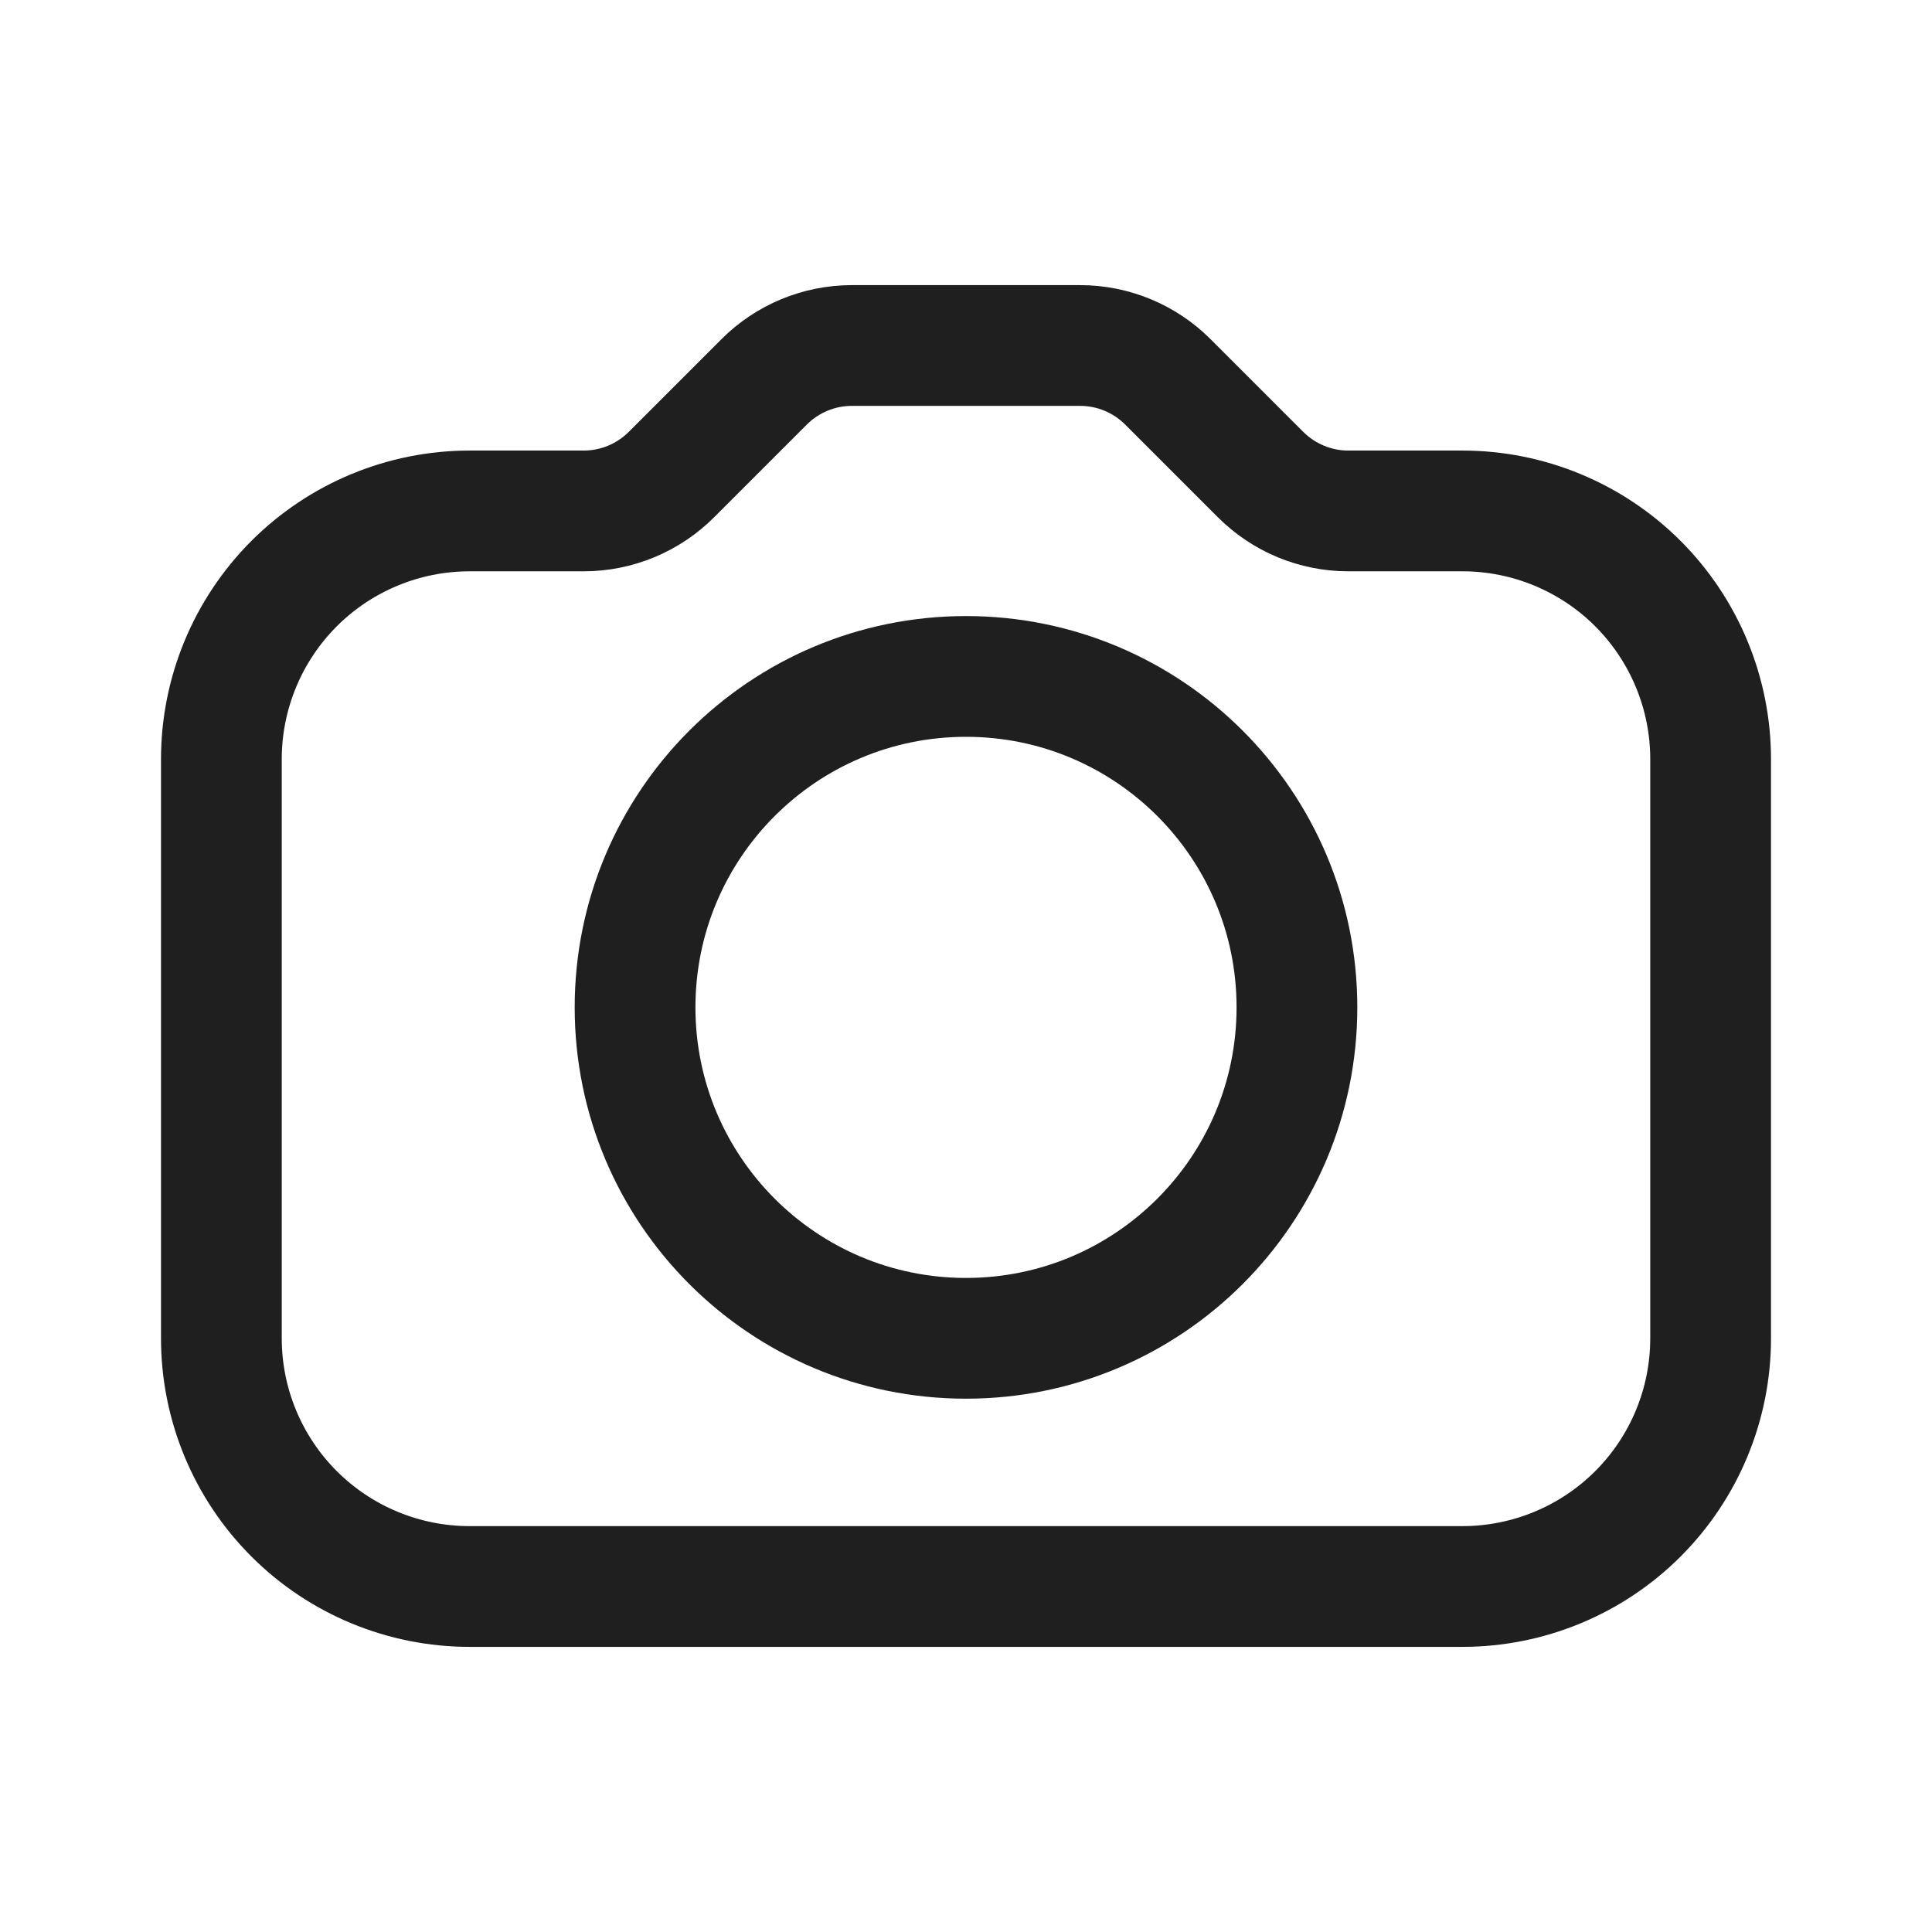 <svg width="24" height="24" viewBox="0 0 24 24" fill="none" xmlns="http://www.w3.org/2000/svg">
<path d="M5.833 19.708H18.167C18.984 19.708 19.769 19.383 20.347 18.805C20.925 18.227 21.25 17.443 21.25 16.625V9.431C21.25 8.613 20.925 7.829 20.347 7.25C19.769 6.672 18.984 6.347 18.167 6.347H16.748C16.34 6.347 15.948 6.184 15.659 5.895L14.508 4.744C14.219 4.455 13.827 4.292 13.418 4.292H10.582C10.173 4.292 9.781 4.455 9.492 4.744L8.341 5.895C8.052 6.184 7.66 6.347 7.252 6.347H5.833C5.016 6.347 4.231 6.672 3.653 7.25C3.075 7.829 2.75 8.613 2.75 9.431V16.625C2.75 17.443 3.075 18.227 3.653 18.805C4.231 19.383 5.016 19.708 5.833 19.708Z" stroke="#1F1F1F" stroke-width="1.5" stroke-linecap="round" stroke-linejoin="round"/>
<path d="M12 16.625C14.27 16.625 16.111 14.784 16.111 12.514C16.111 10.243 14.27 8.403 12 8.403C9.729 8.403 7.889 10.243 7.889 12.514C7.889 14.784 9.729 16.625 12 16.625Z" stroke="#1F1F1F" stroke-width="1.5" stroke-linecap="round" stroke-linejoin="round"/>
</svg>
